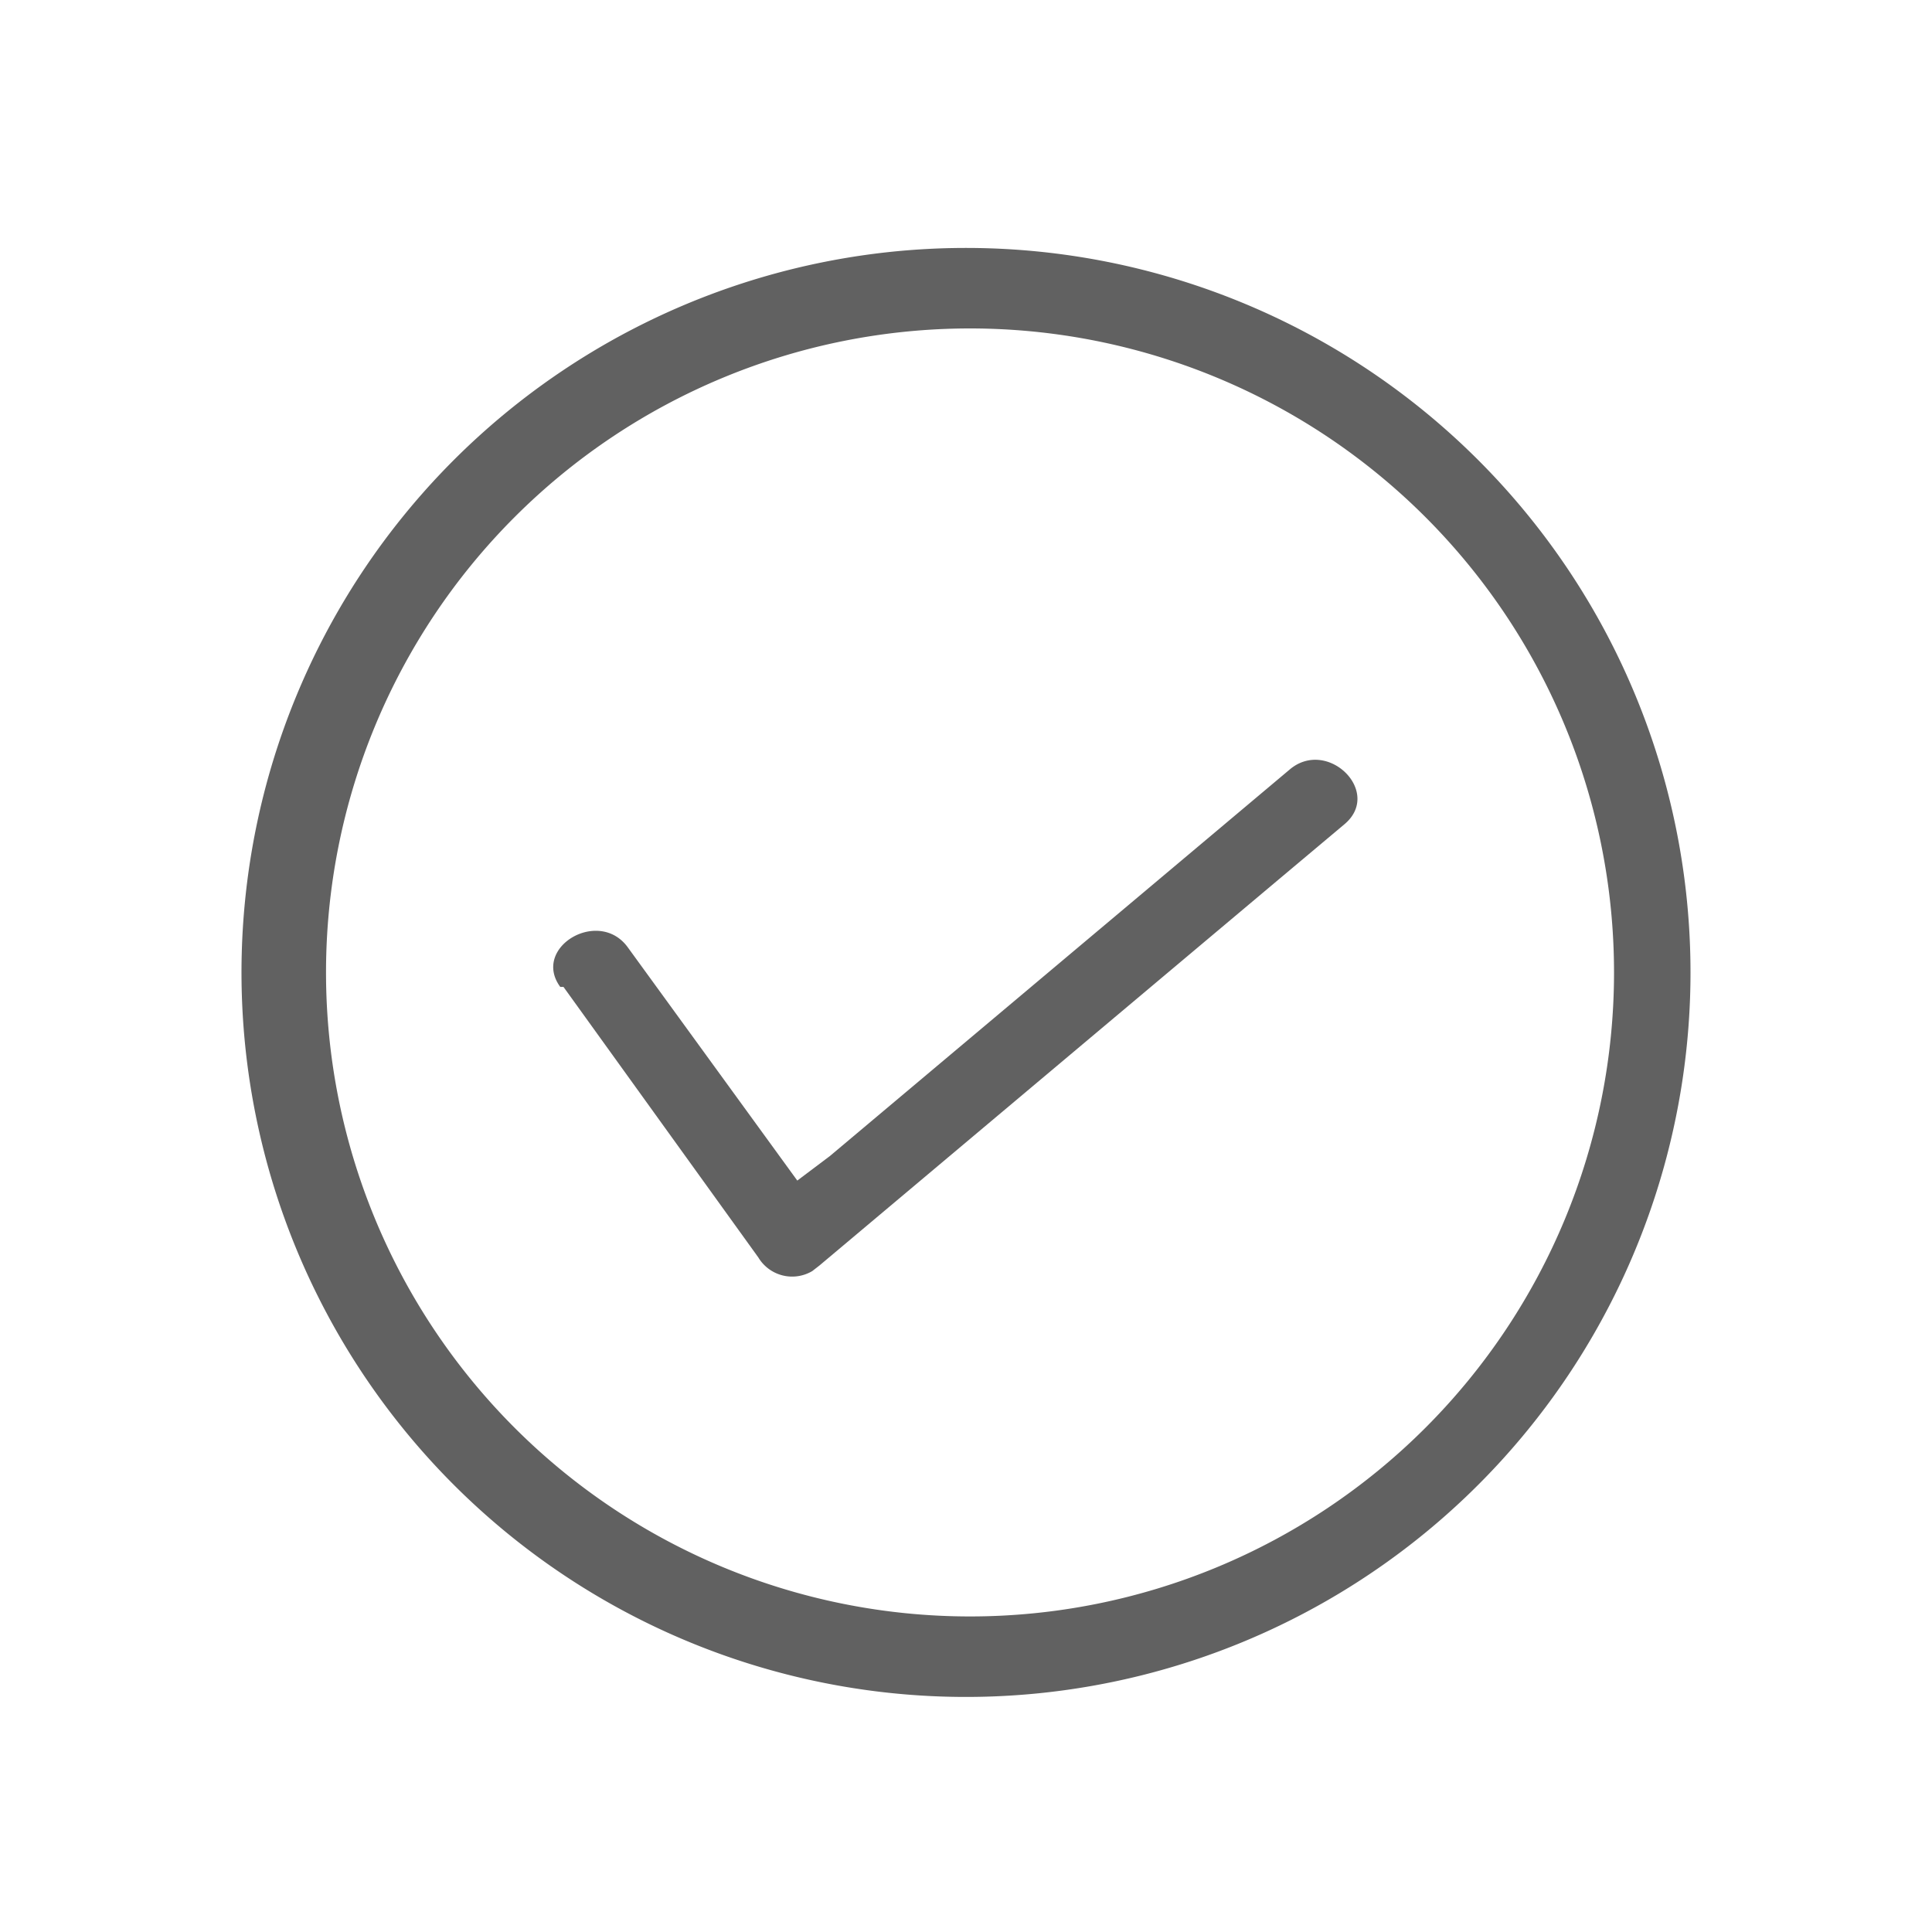 <svg id="Layer_2" data-name="Layer 2" xmlns="http://www.w3.org/2000/svg" viewBox="0 0 24 24"><path d="M12,3.08a9,9,0,1,0,9,9h0A9,9,0,0,0,12,3.08Zm8.05,9a8,8,0,1,1-8-8A8,8,0,0,1,20.05,12.08Z" style="fill:#616161"/><path d="M7,12.26l2.42,3.36a.49.49,0,0,0,.67.17l.09-.07,5.71-4.8.81-.68c.48-.4-.21-1.08-.68-.68l-5.71,4.8L9.46,15l.76.1L7.8,11.77c-.36-.5-1.2,0-.84.49Z" style="fill:#616161"/></svg>